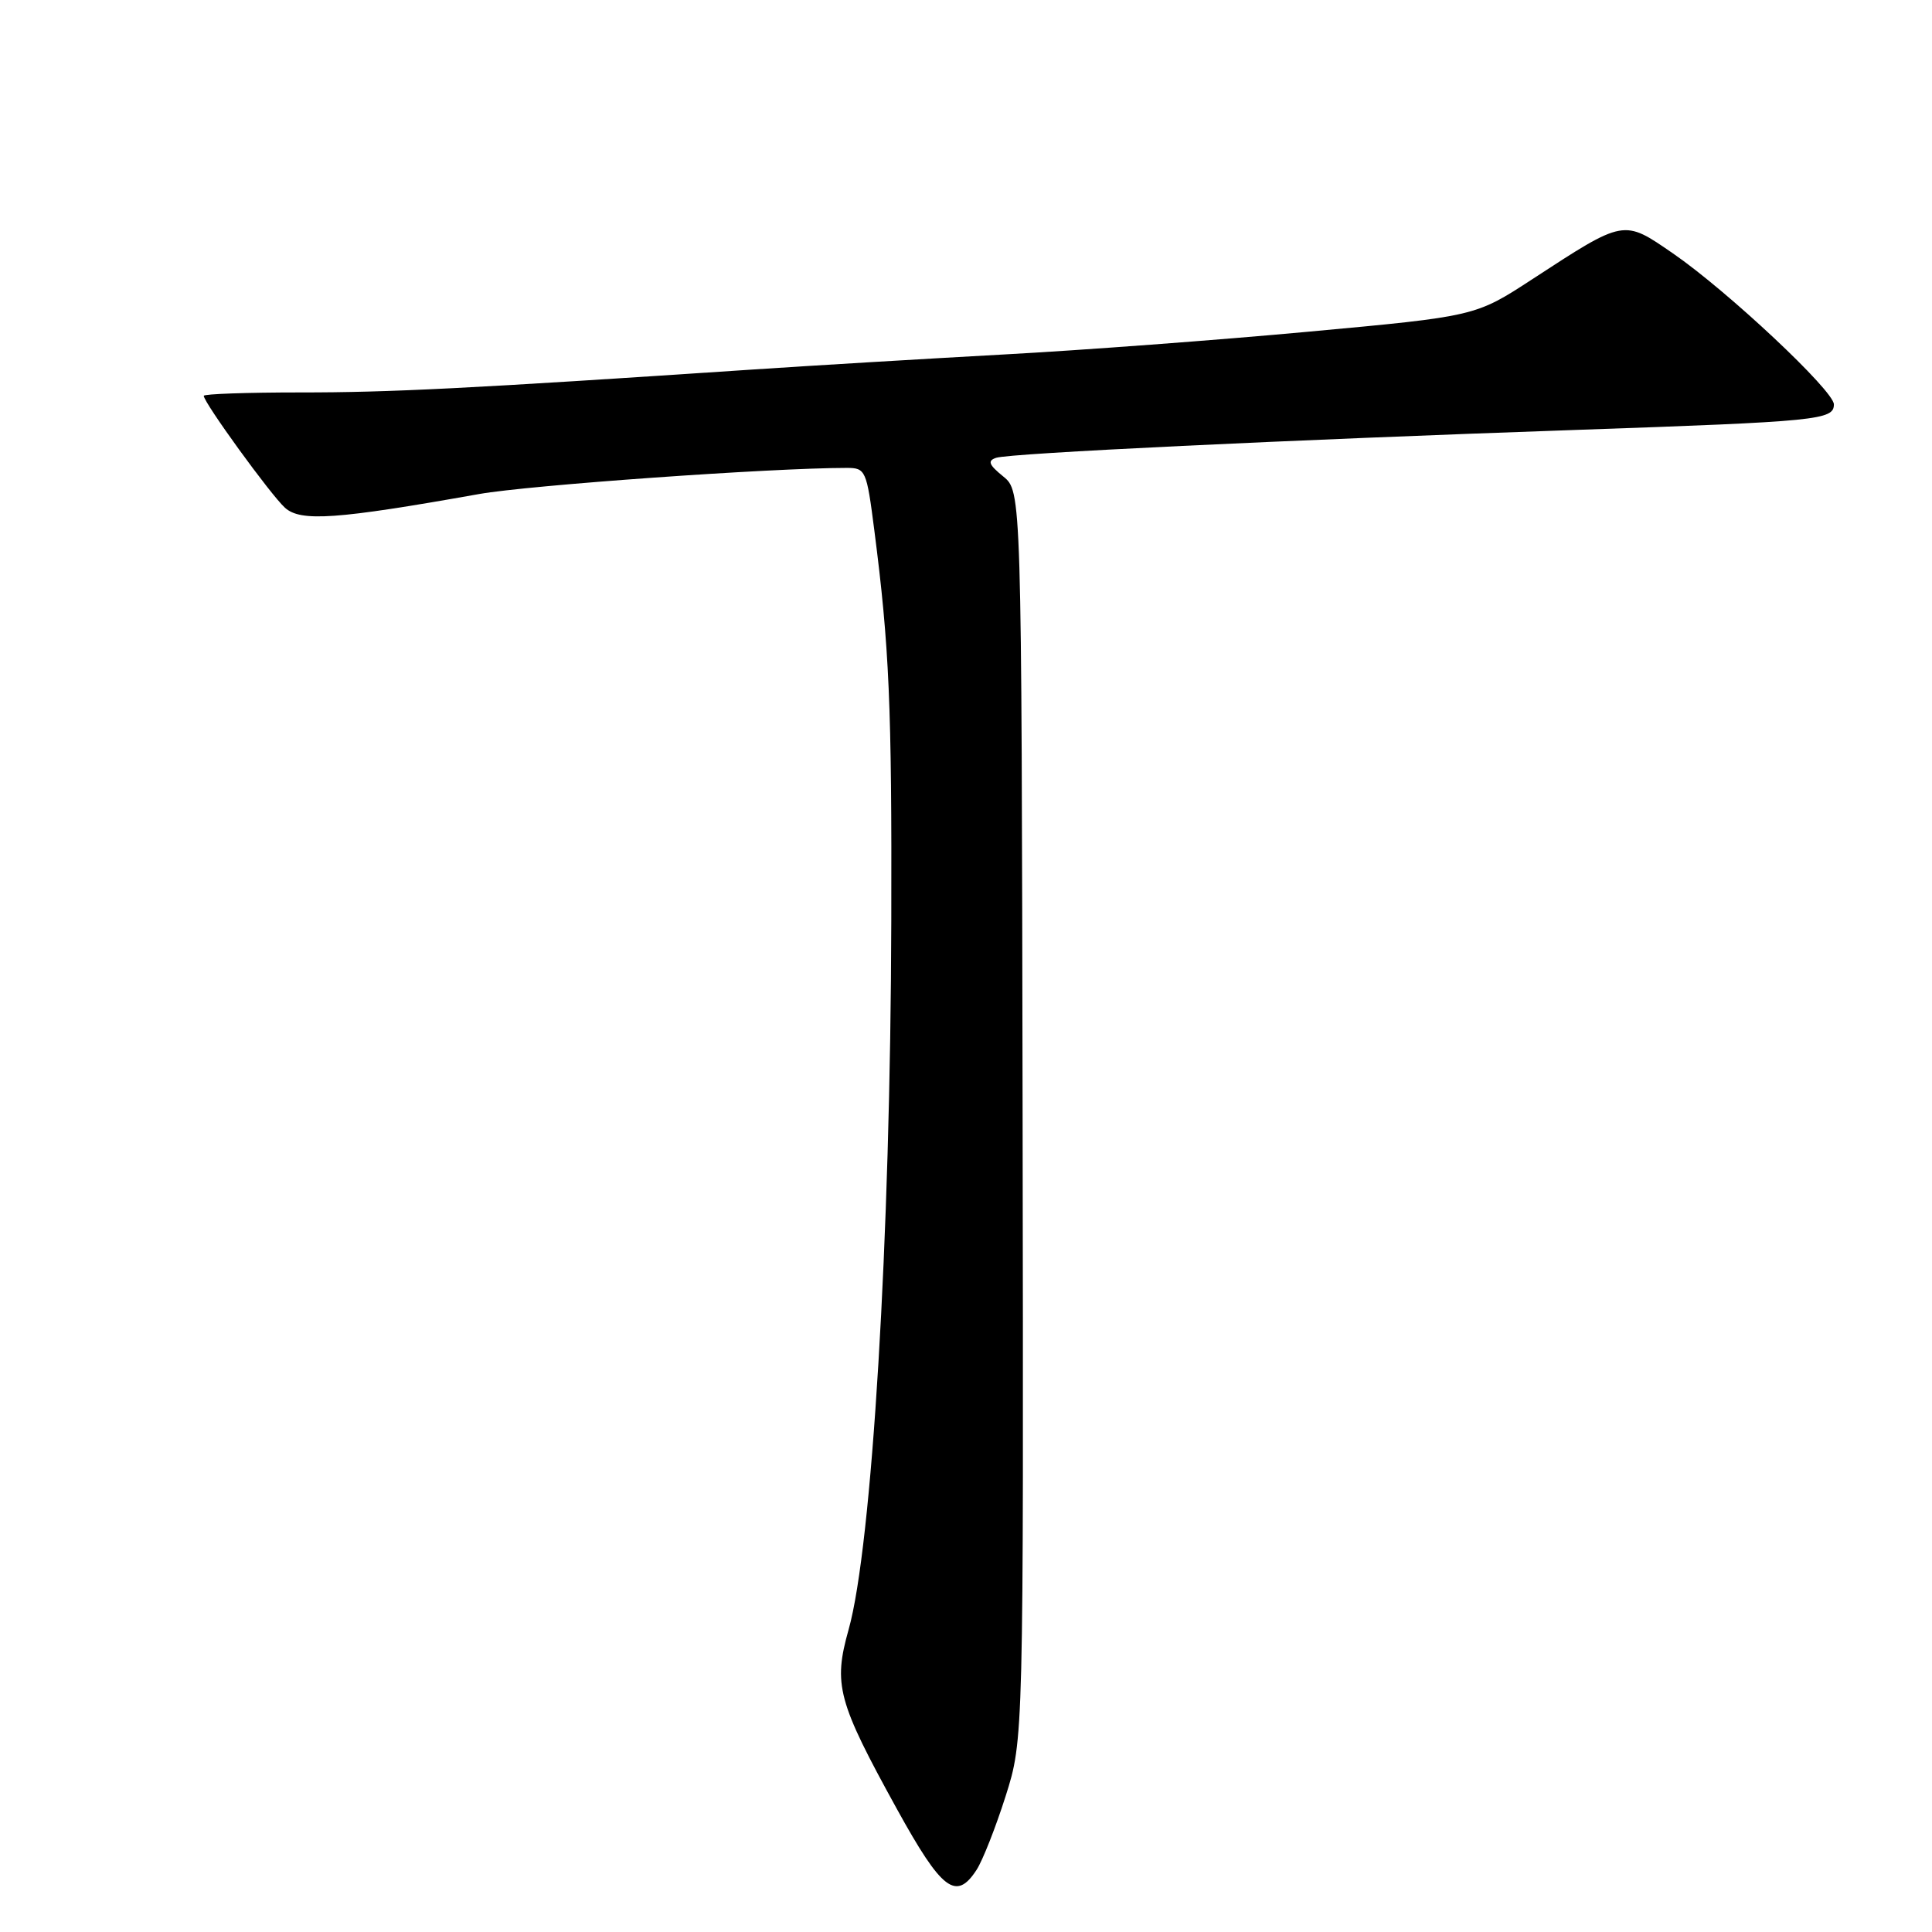 <?xml version="1.0" encoding="UTF-8" standalone="no"?>
<!DOCTYPE svg PUBLIC "-//W3C//DTD SVG 1.1//EN" "http://www.w3.org/Graphics/SVG/1.1/DTD/svg11.dtd" >
<svg xmlns="http://www.w3.org/2000/svg" xmlns:xlink="http://www.w3.org/1999/xlink" version="1.1" viewBox="0 0 256 256">
 <g >
 <path fill="currentColor"
d=" M 129.41 247.75 C 130.21 246.51 131.94 242.12 133.25 238.00 C 135.63 230.50 135.63 230.50 135.50 147.81 C 135.36 65.11 135.36 65.11 132.93 63.13 C 131.01 61.57 130.82 61.05 132.00 60.66 C 133.88 60.05 170.30 58.30 209.00 56.96 C 240.97 55.85 243.00 55.65 243.00 53.58 C 243.00 51.78 228.91 38.56 221.68 33.58 C 215.08 29.04 215.32 28.99 203.00 37.02 C 195.50 41.91 195.50 41.91 173.50 43.94 C 161.40 45.06 143.18 46.42 133.00 46.97 C 122.83 47.53 107.75 48.43 99.50 48.98 C 62.26 51.47 51.68 52.01 39.75 52.00 C 32.74 52.00 27.00 52.20 27.00 52.45 C 27.00 53.34 35.87 65.57 37.76 67.28 C 39.84 69.16 44.57 68.83 63.50 65.46 C 70.08 64.29 102.26 62.00 112.18 62.00 C 114.70 62.00 114.83 62.29 115.85 70.25 C 117.84 85.70 118.18 93.49 118.10 122.00 C 118.00 164.07 115.54 204.89 112.45 215.91 C 110.39 223.24 110.98 225.43 118.86 239.73 C 124.80 250.50 126.69 251.95 129.41 247.75 Z "/>
</g>
</svg>